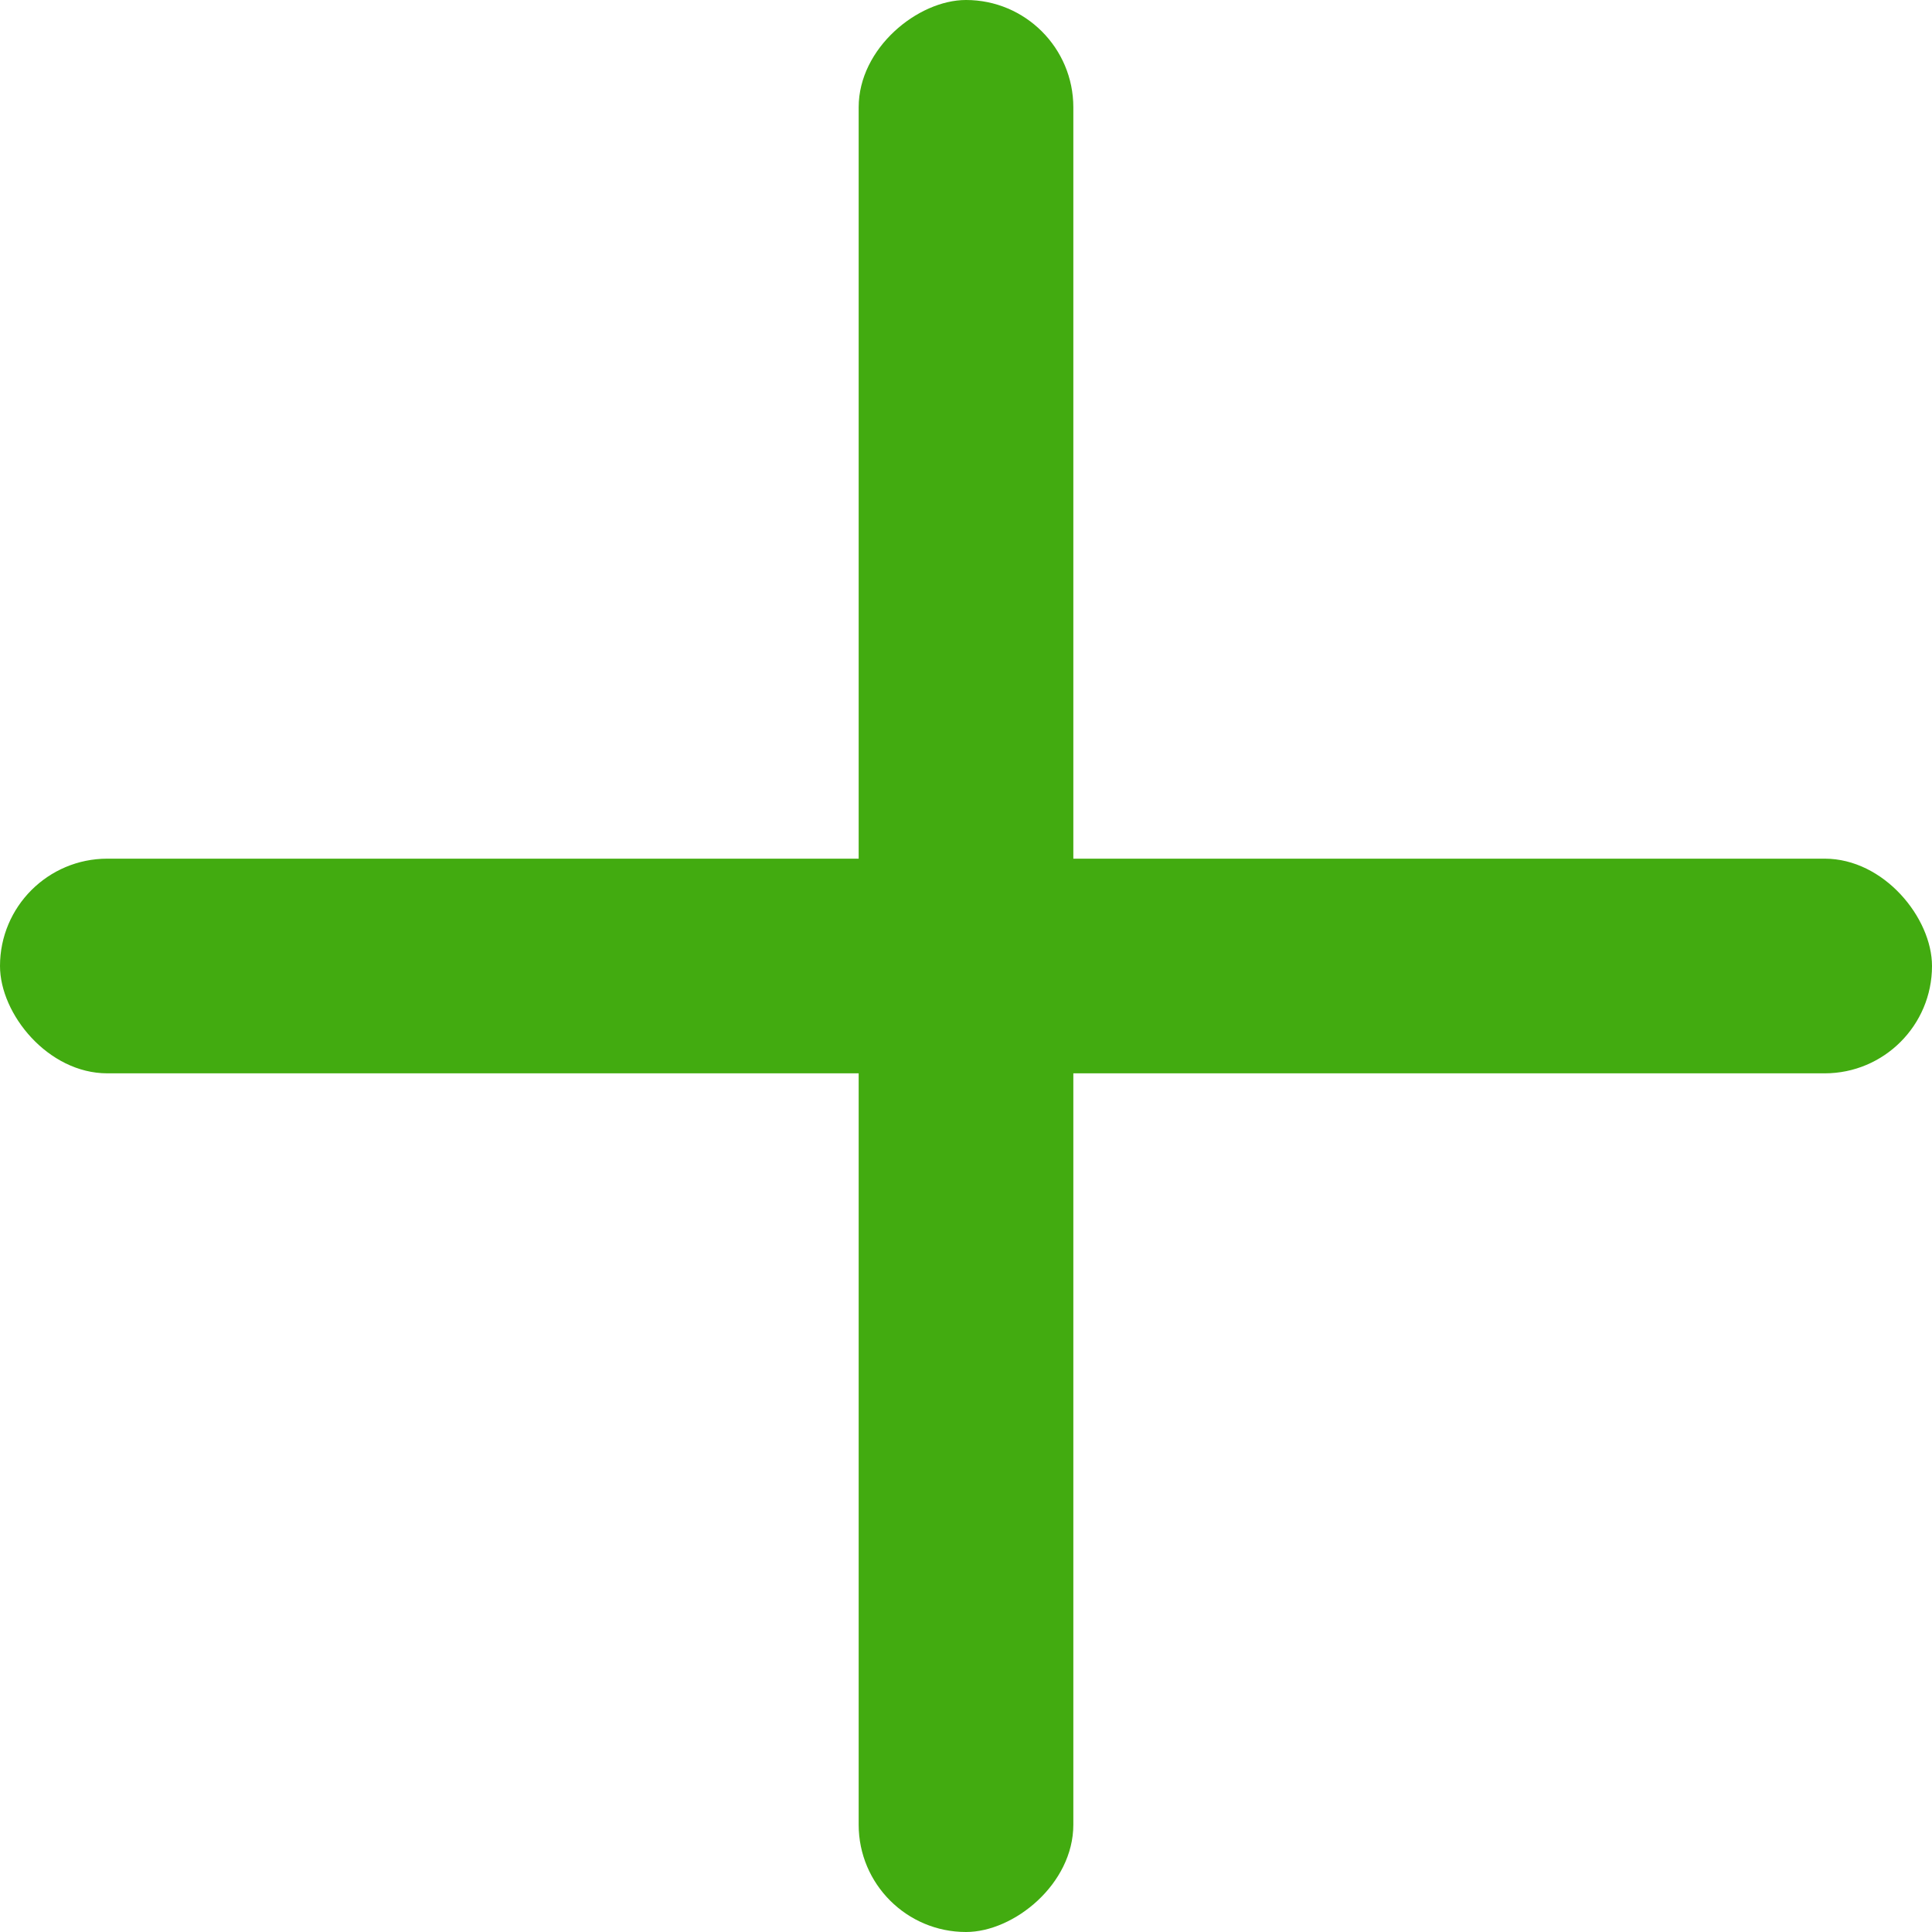 <svg width="18" height="18" viewBox="0 0 18 18" fill="none" xmlns="http://www.w3.org/2000/svg">
<rect y="8" width="18" height="2" rx="1" fill="#42AB10"/>
<rect x="8" y="18" width="18" height="2" rx="1" transform="rotate(-90 8 18)" fill="#42AB10"/>
</svg>
